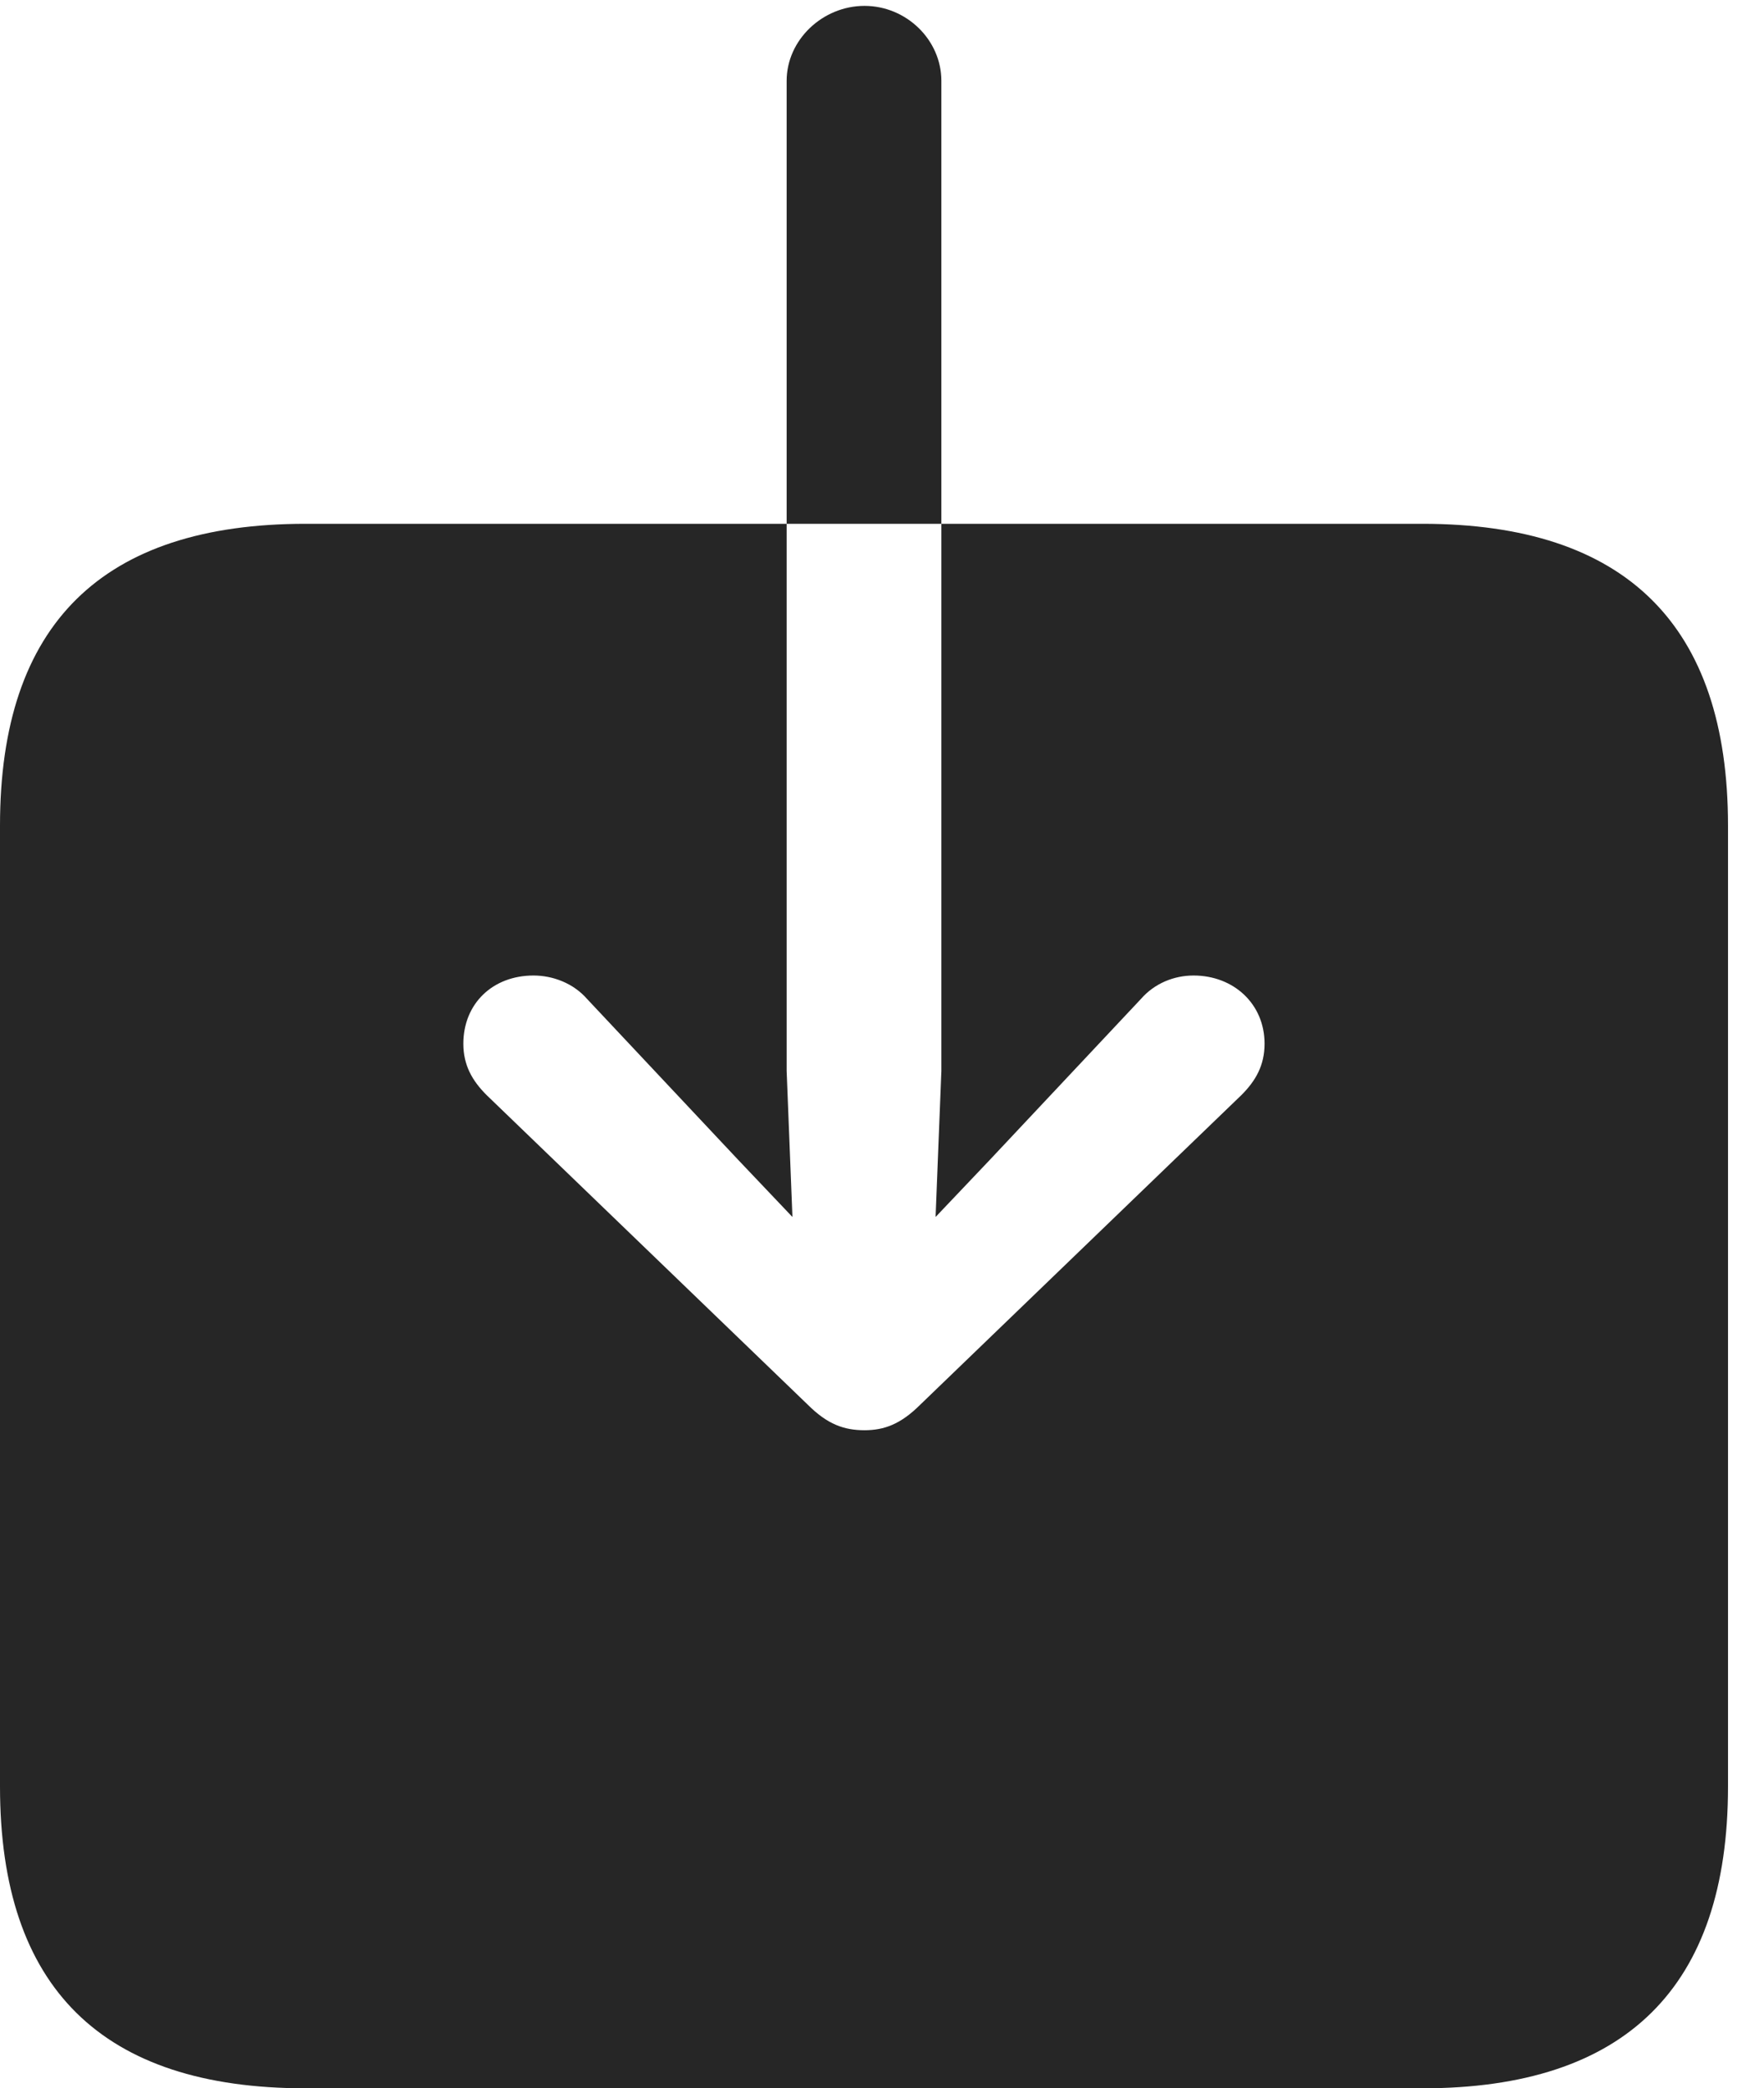 <?xml version="1.0" encoding="UTF-8"?>
<!--Generator: Apple Native CoreSVG 326-->
<!DOCTYPE svg
PUBLIC "-//W3C//DTD SVG 1.1//EN"
       "http://www.w3.org/Graphics/SVG/1.1/DTD/svg11.dtd">
<svg version="1.1" xmlns="http://www.w3.org/2000/svg" xmlns:xlink="http://www.w3.org/1999/xlink" viewBox="0 0 17.695 20.947">
 <g>
  <rect height="20.947" opacity="0" width="17.695" x="0" y="0"/>
  <path d="M3.066 20.947L14.268 20.947C16.309 20.947 17.334 19.932 17.334 17.92L17.334 8.281C17.334 6.27 16.309 5.254 14.268 5.254L3.066 5.254C1.025 5.254 0 6.26 0 8.281L0 17.92C0 19.941 1.025 20.947 3.066 20.947ZM8.672 0.059C9.092 0.059 9.443 0.4 9.443 0.811L9.443 10.742L9.385 12.207L9.932 11.631L11.445 10.02C11.582 9.863 11.777 9.785 11.973 9.785C12.373 9.785 12.685 10.068 12.685 10.469C12.685 10.684 12.598 10.84 12.451 10.986L9.229 14.092C9.033 14.287 8.867 14.346 8.672 14.346C8.467 14.346 8.301 14.287 8.105 14.092L4.883 10.986C4.736 10.84 4.648 10.684 4.648 10.469C4.648 10.068 4.941 9.785 5.352 9.785C5.547 9.785 5.752 9.863 5.889 10.02L7.402 11.631L7.949 12.207L7.891 10.742L7.891 0.811C7.891 0.4 8.252 0.059 8.672 0.059Z" fill="black" fill-opacity="0.85"/>
 </g>
</svg>
